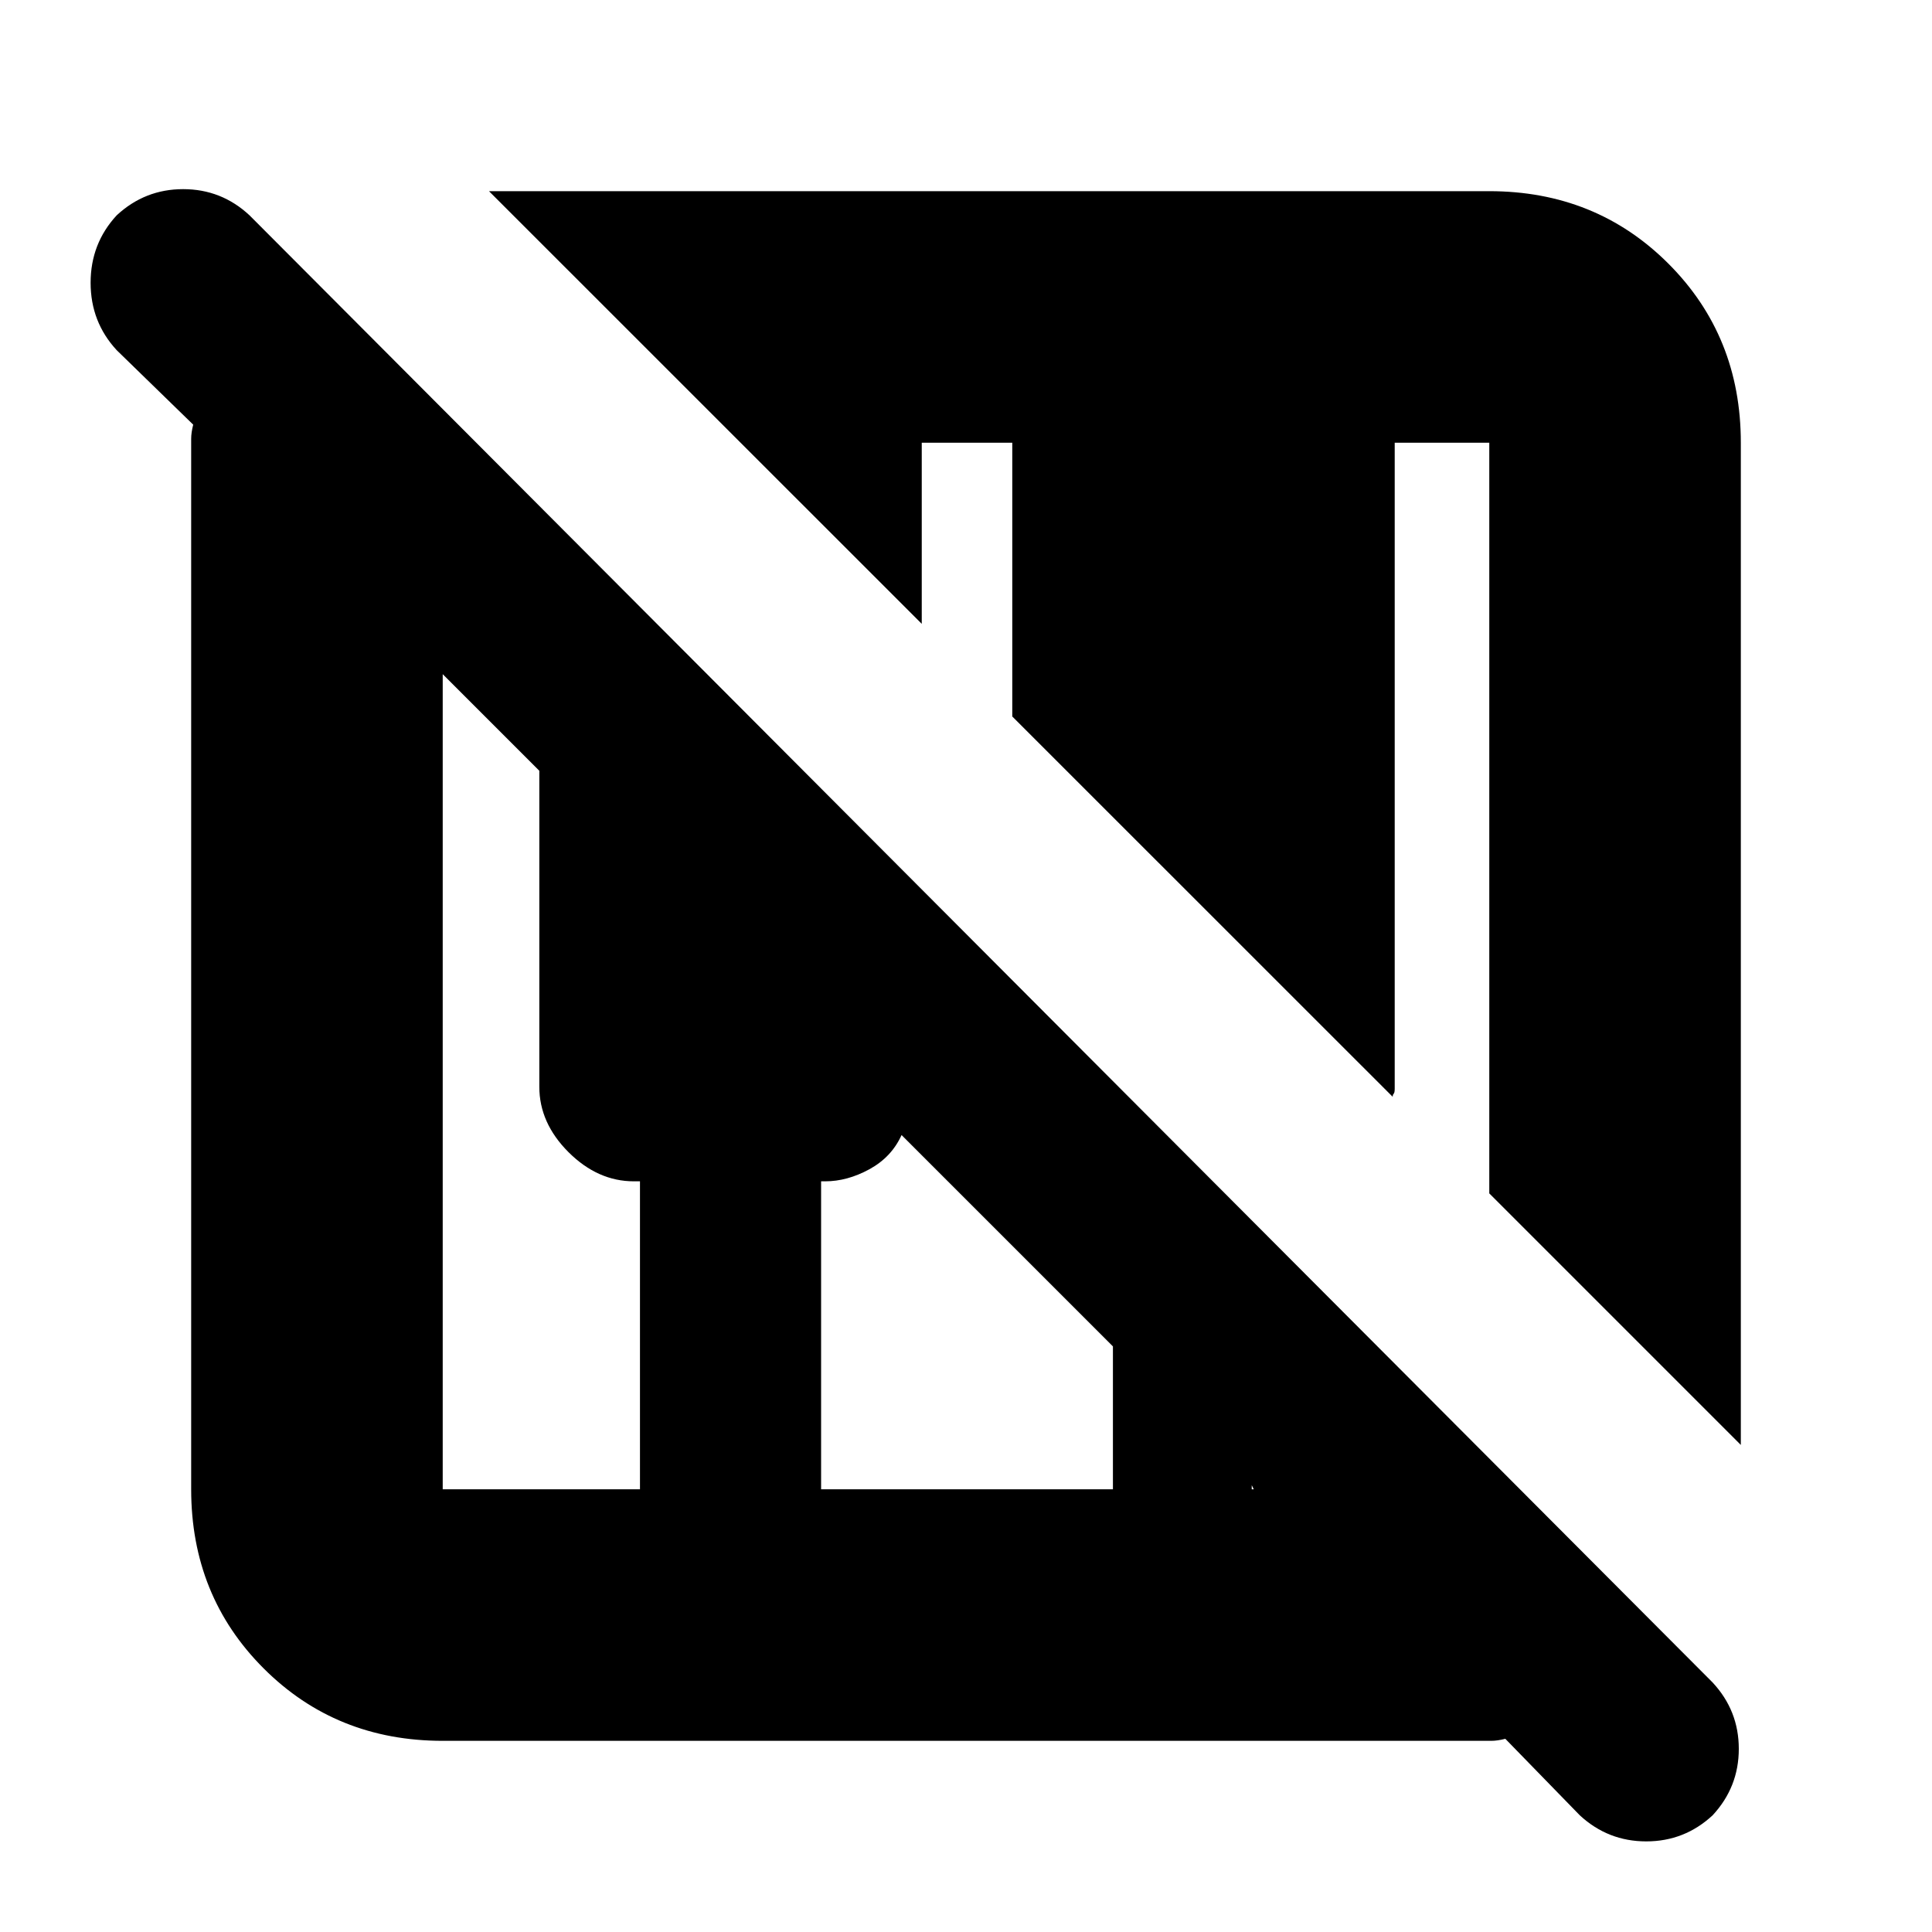 <svg xmlns="http://www.w3.org/2000/svg" height="20" width="20"><path d="M16.354 18.792 15.583 18q-.083.021-.145.021H4.583q-1.104 0-1.854-.75t-.75-1.854V4.542q0-.063.021-.146l-.792-.771q-.27-.292-.27-.698 0-.406.27-.698.292-.271.688-.271.396 0 .687.271l15.146 15.188q.271.291.271.687 0 .396-.271.688-.291.27-.687.27-.396 0-.688-.27Zm1.667-3.834-2.604-2.604V4.583h-.979v6.688q0 .041-.011.052-.01.01-.01.031l-3.938-3.937V4.583h-.937v1.875l-4.48-4.479h10.355q1.104 0 1.854.75t.75 1.854Zm-13.438.459h2.042v-3.188h-.063q-.374 0-.677-.302-.302-.302-.302-.677V7.979l-1-1v8.438Zm3.917 0h3.021v-1.479L9.333 11.75q-.104.229-.333.354-.229.125-.458.125H8.5Zm4.458 0h.021l-.021-.042Z"/></svg>